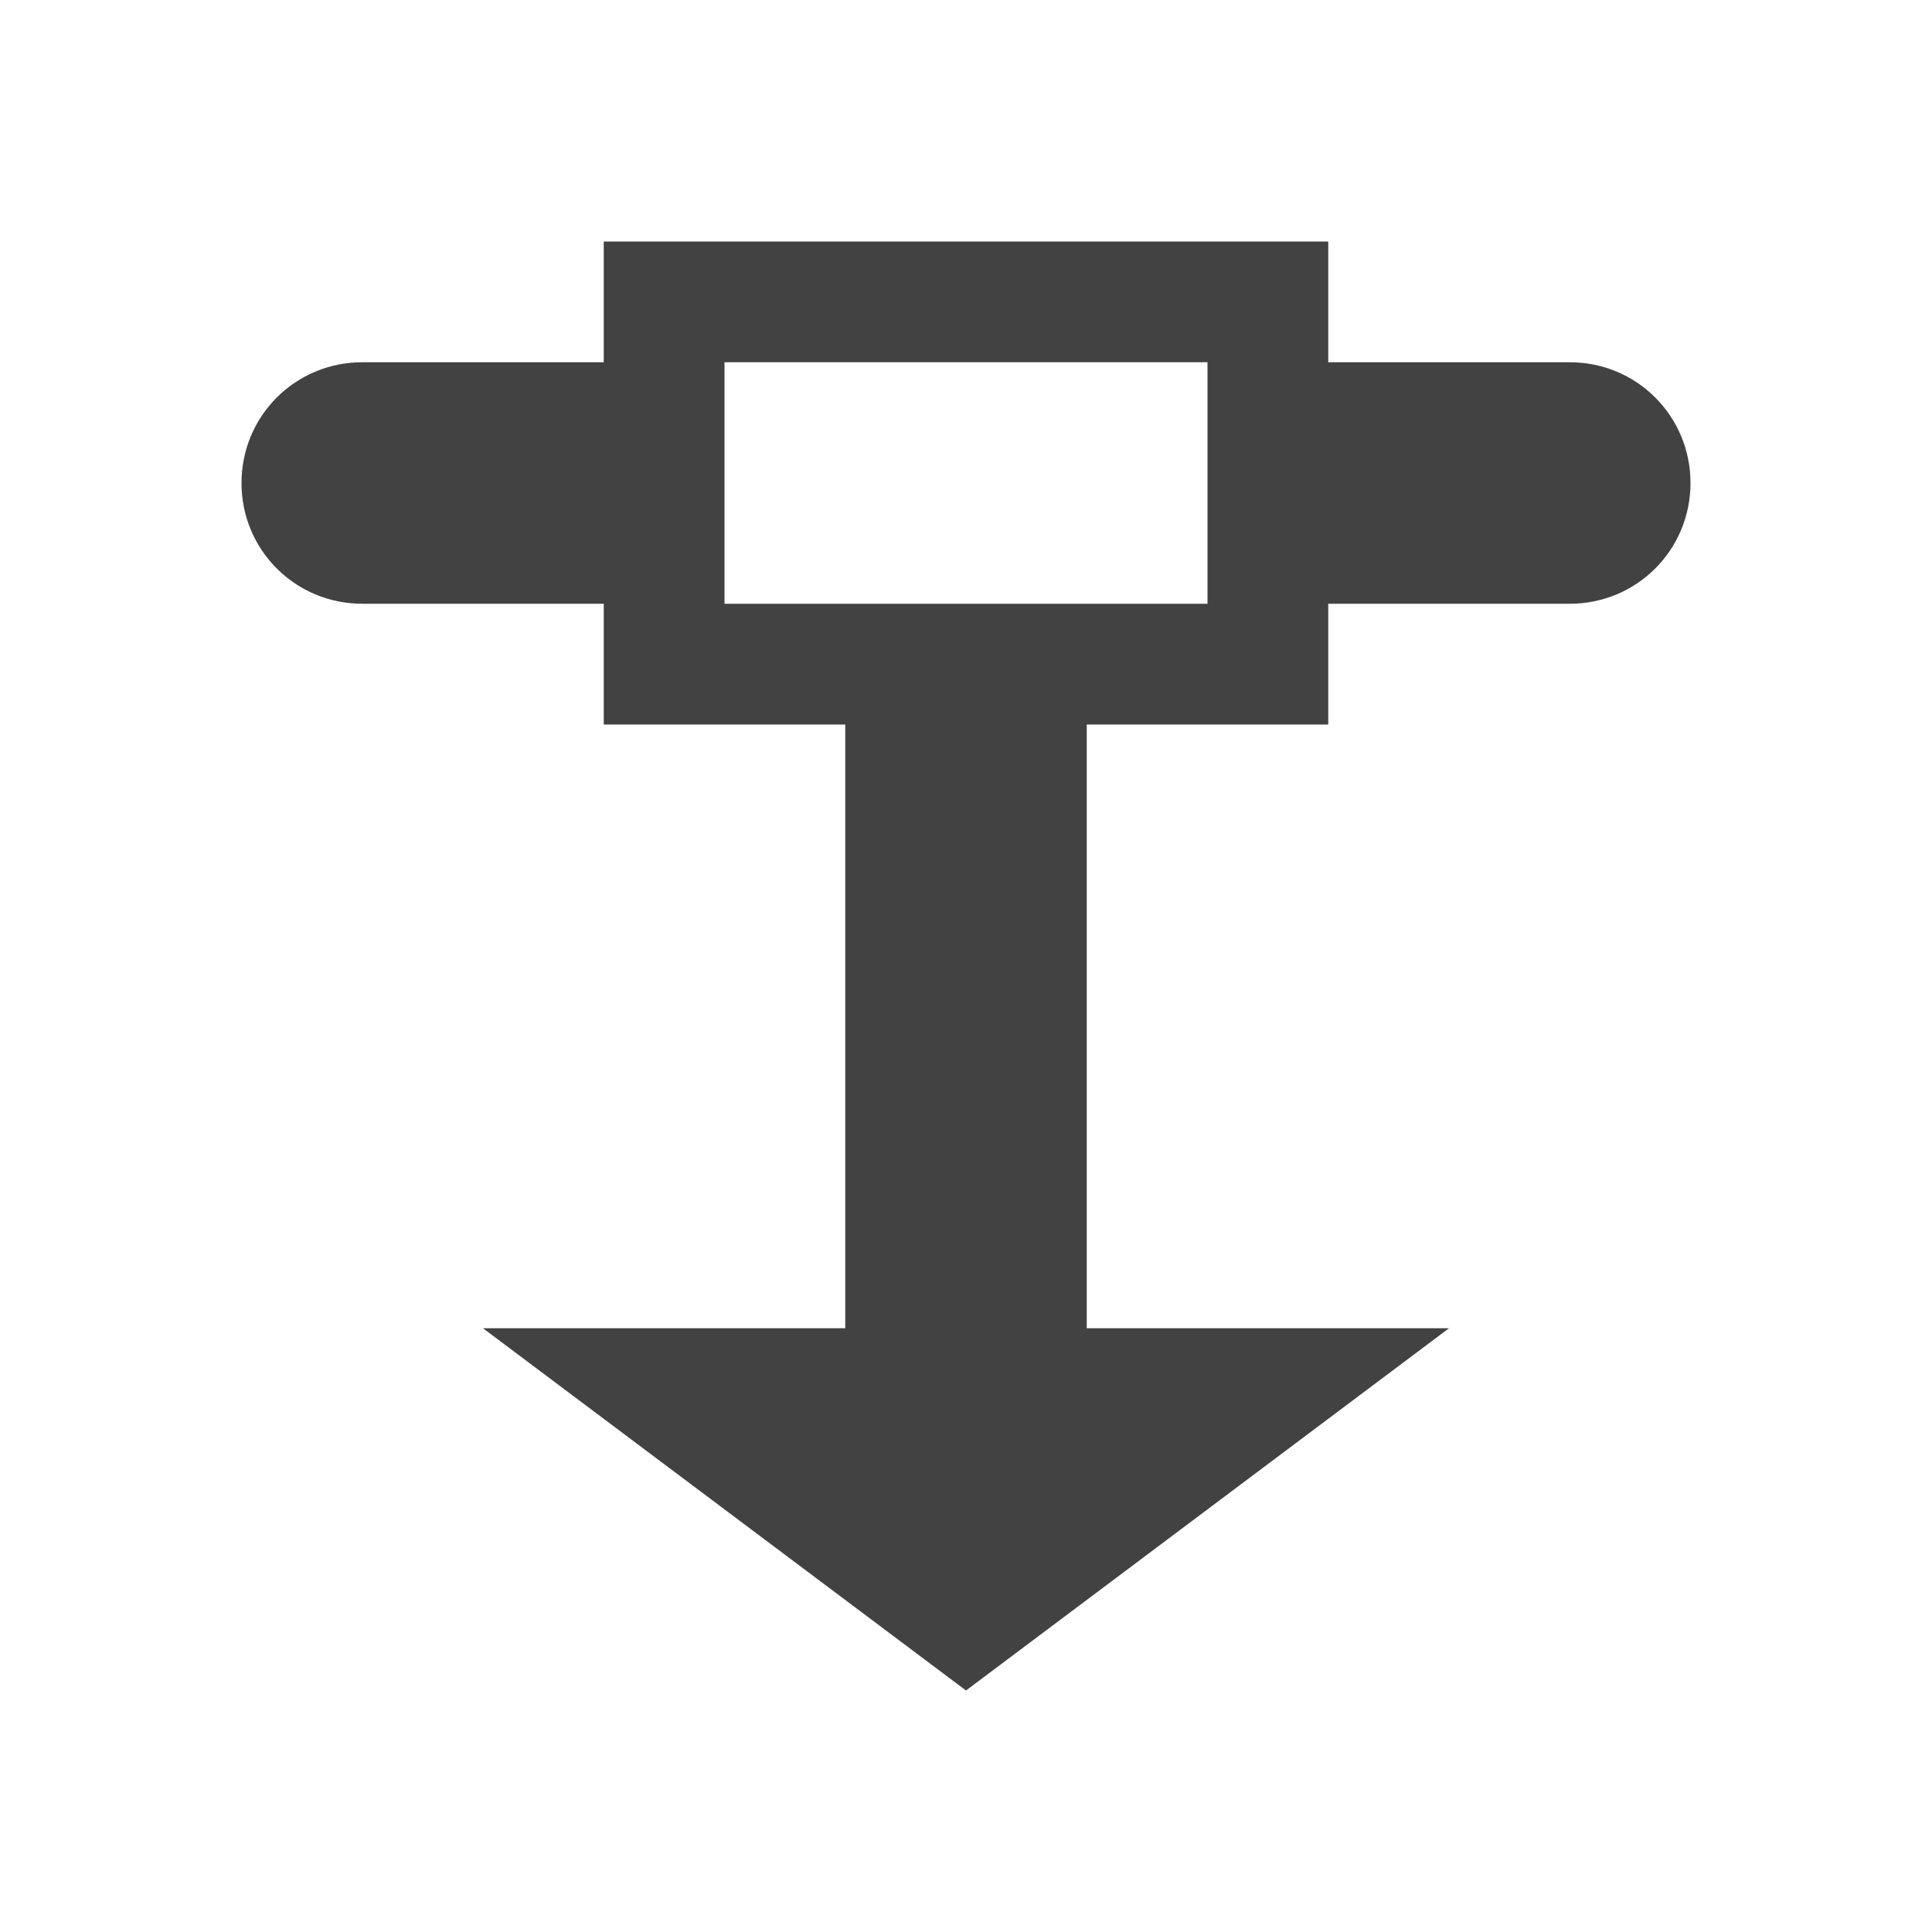 
<svg xmlns="http://www.w3.org/2000/svg" xmlns:xlink="http://www.w3.org/1999/xlink" width="24px" height="24px" viewBox="0 0 24 24" version="1.1">
<g id="surface1">
<defs>
  <style id="current-color-scheme" type="text/css">
   .ColorScheme-Text { color:#424242; } .ColorScheme-Highlight { color:#eeeeee; }
  </style>
 </defs>
<path style="fill:currentColor" class="ColorScheme-Text" d="M 7.5 3 L 7.5 4.5 L 4.5 4.5 C 3.668 4.5 3 5.168 3 6 C 3 6.832 3.668 7.5 4.5 7.5 L 7.5 7.5 L 7.5 9 L 10.5 9 L 10.5 16.5 L 6 16.5 L 12 21 L 18 16.5 L 13.5 16.5 L 13.5 9 L 16.5 9 L 16.5 7.5 L 19.5 7.5 C 20.332 7.5 21 6.832 21 6 C 21 5.168 20.332 4.5 19.5 4.5 L 16.5 4.5 L 16.5 3 Z M 9 4.5 L 15 4.5 L 15 7.5 L 9 7.5 Z M 9 4.5 "/>
</g>
</svg>
